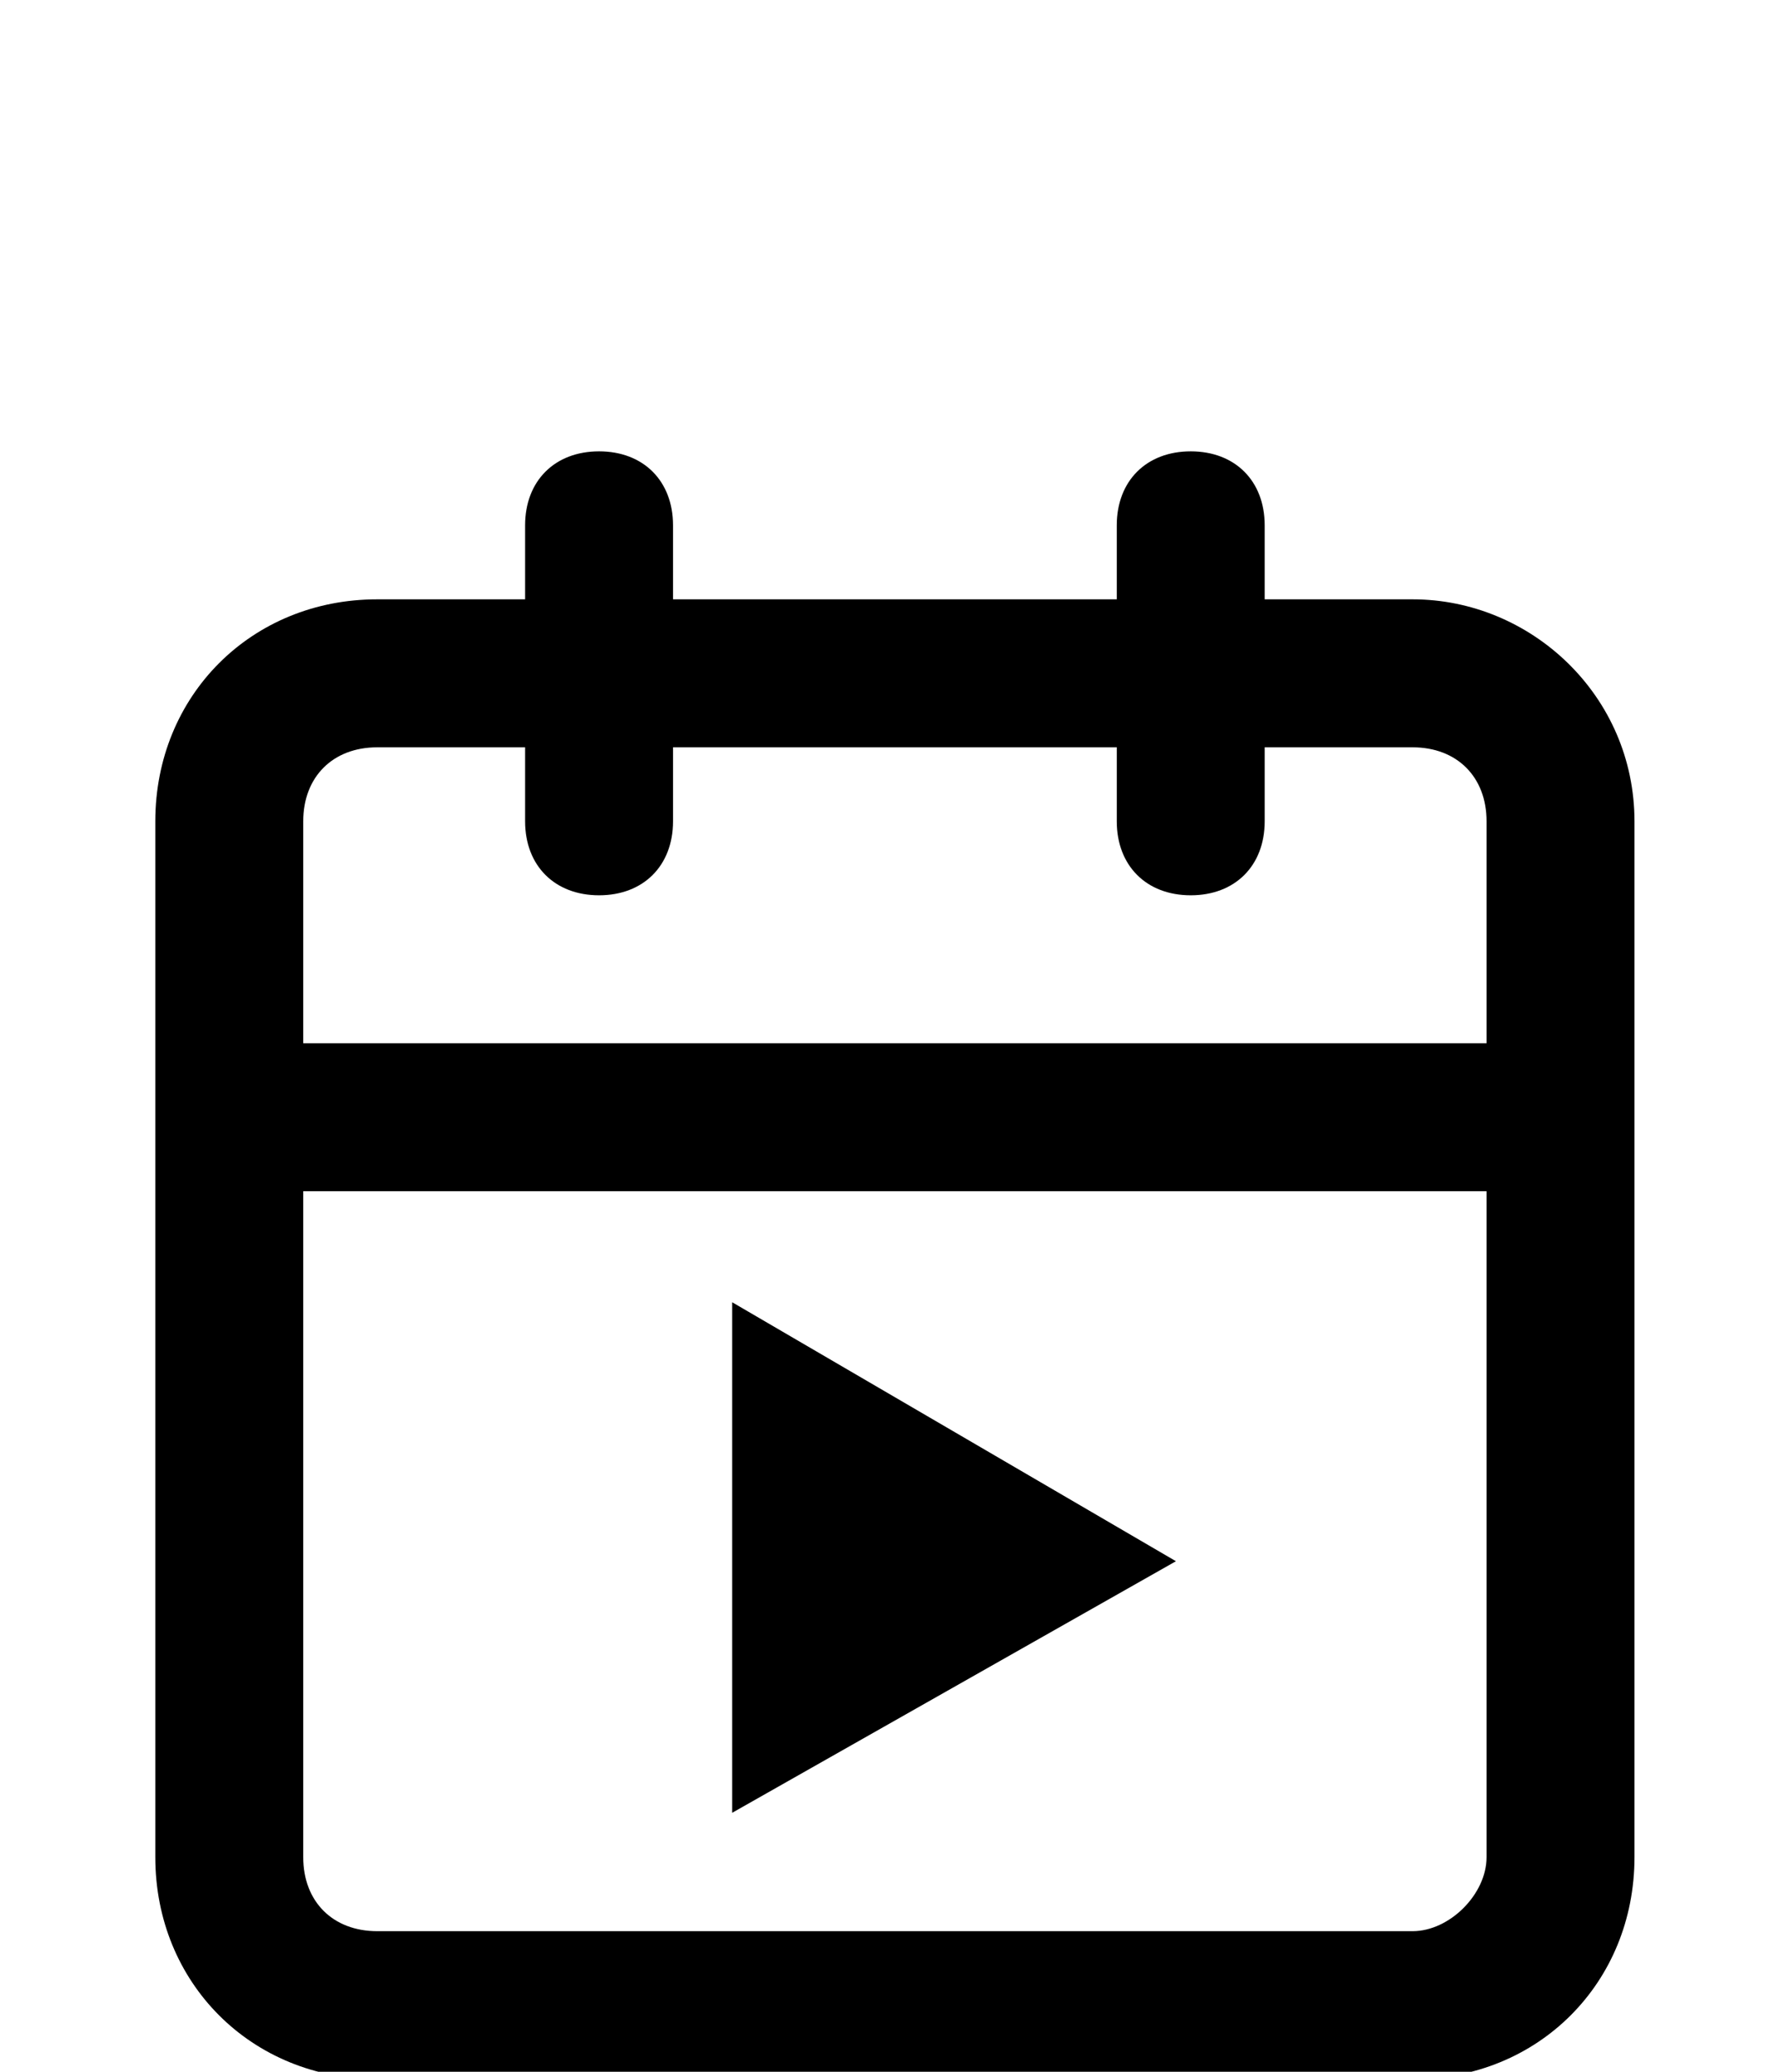 <?xml version="1.0" encoding="utf-8"?>
<!-- Generator: Adobe Illustrator 25.2.1, SVG Export Plug-In . SVG Version: 6.00 Build 0)  -->
<svg version="1.1" id="Layer_1" xmlns="http://www.w3.org/2000/svg" xmlns:xlink="http://www.w3.org/1999/xlink" x="0px" y="0px"
	 viewBox="0 0 24 28" style="enable-background:new 0 0 24 28;" xml:space="preserve">
<path d="M19.1,8.1h-2v-1c0-0.6-0.4-1-1-1s-1,0.4-1,1v1h-6v-1c0-0.6-0.4-1-1-1s-1,0.4-1,1v1h-2c-1.7,0-3,1.3-3,3v14c0,1.7,1.3,3,3,3
	h14c1.7,0,3-1.3,3-3v-14C22.1,9.4,20.7,8.1,19.1,8.1z M5.1,10.1h2v1c0,0.6,0.4,1,1,1s1-0.4,1-1v-1h6v1c0,0.6,0.4,1,1,1s1-0.4,1-1v-1
	h2c0.6,0,1,0.4,1,1v3h-16v-3C4.1,10.5,4.5,10.1,5.1,10.1z M19.1,26.1h-14c-0.6,0-1-0.4-1-1v-9h16v9C20.1,25.6,19.6,26.1,19.1,26.1z"
	/>
<polygon points="15.9,21.1 9.9,17.6 9.9,24.5 "/>
</svg>

